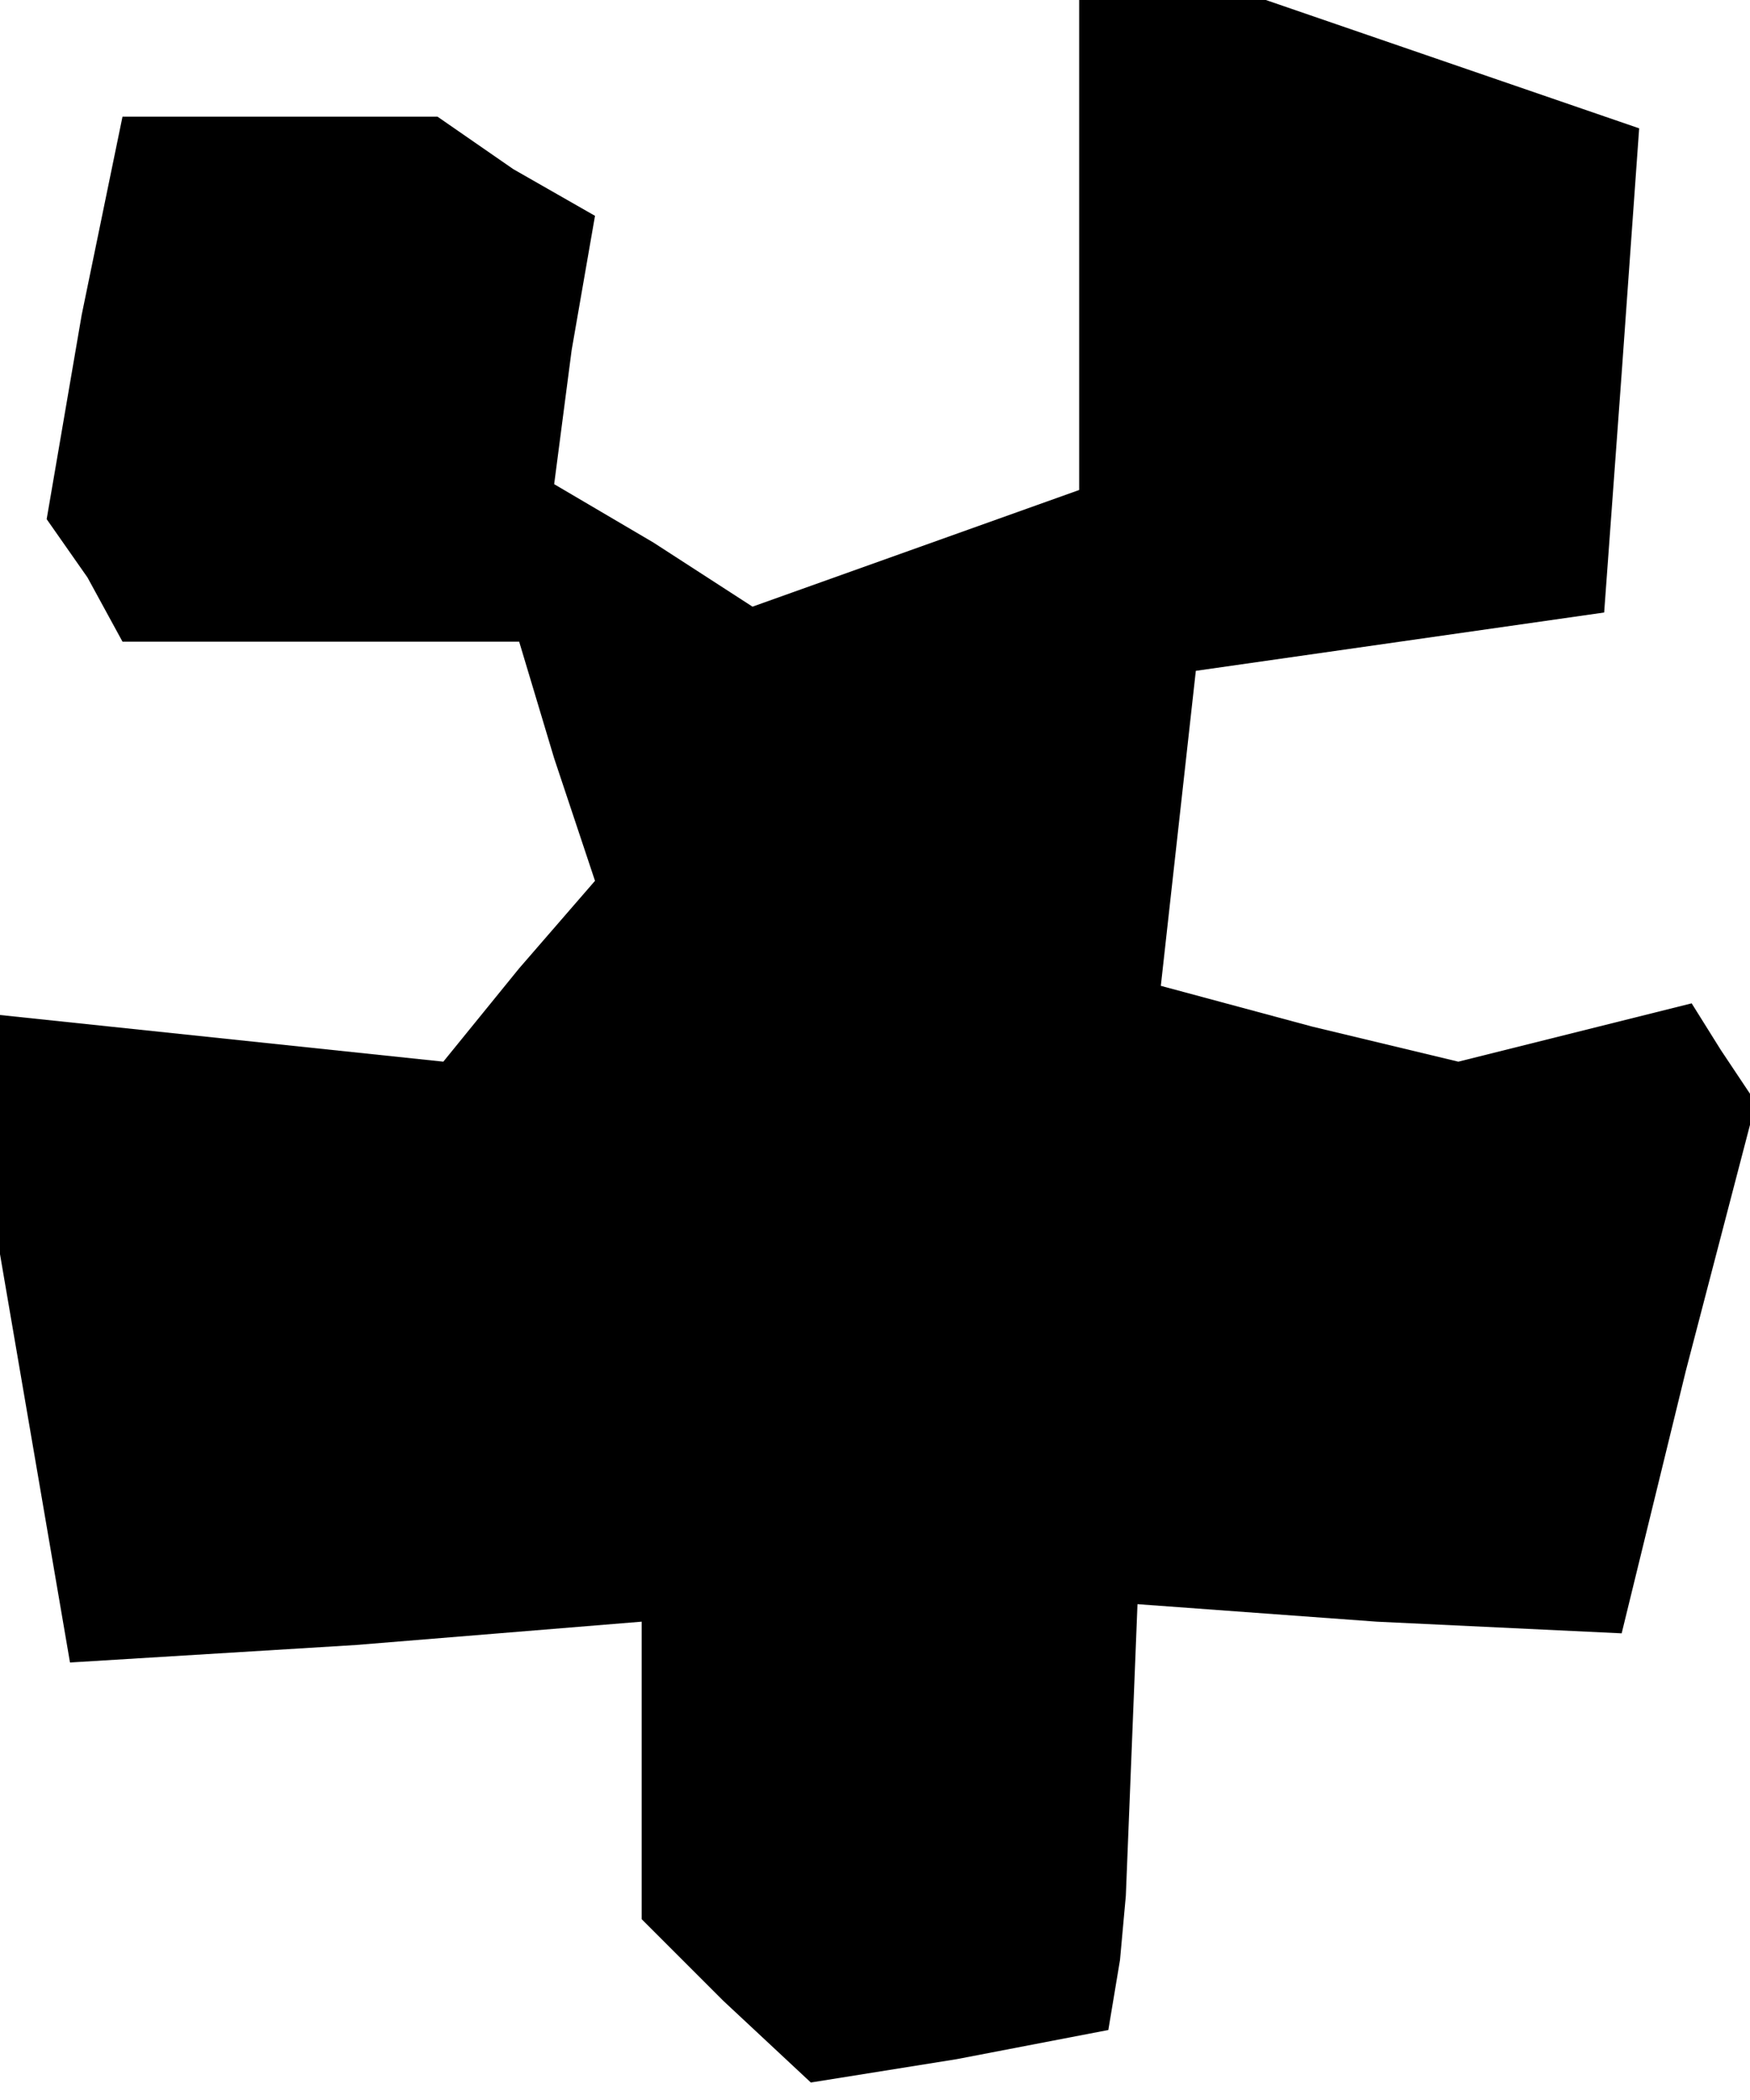 <?xml version="1.0" standalone="no"?>
<!DOCTYPE svg PUBLIC "-//W3C//DTD SVG 20010904//EN"
 "http://www.w3.org/TR/2001/REC-SVG-20010904/DTD/svg10.dtd">
<svg version="1.0" xmlns="http://www.w3.org/2000/svg"
 width="30pt" height="36pt" viewBox="0 0 30 36"
 preserveAspectRatio="xMidYMid meet">
<g transform="translate(0,36) scale(0.1,-0.1)"
fill="#000000" stroke="none">
<path d="M185 318 l0 -42 -28 -10 -28 -10 -17 11 -17 10 3 23 4 23 -14 8 -13
9 -27 0 -27 0 -7 -34 -6 -35 7 -10 6 -11 34 0 34 0 6 -20 7 -21 -13 -15 -13
-16 -38 4 -38 4 0 -21 0 -20 6 -35 6 -35 49 3 49 4 0 -25 0 -26 14 -14 15 -14
25 4 26 5 2 12 1 11 1 25 1 25 41 -3 42 -2 11 45 12 46 -6 9 -5 8 -20 -5 -20
-5 -25 6 -26 7 3 27 3 27 35 5 35 5 3 41 3 42 -32 11 -32 11 -16 0 -16 0 0
-42z"/>
</g>
</svg>
